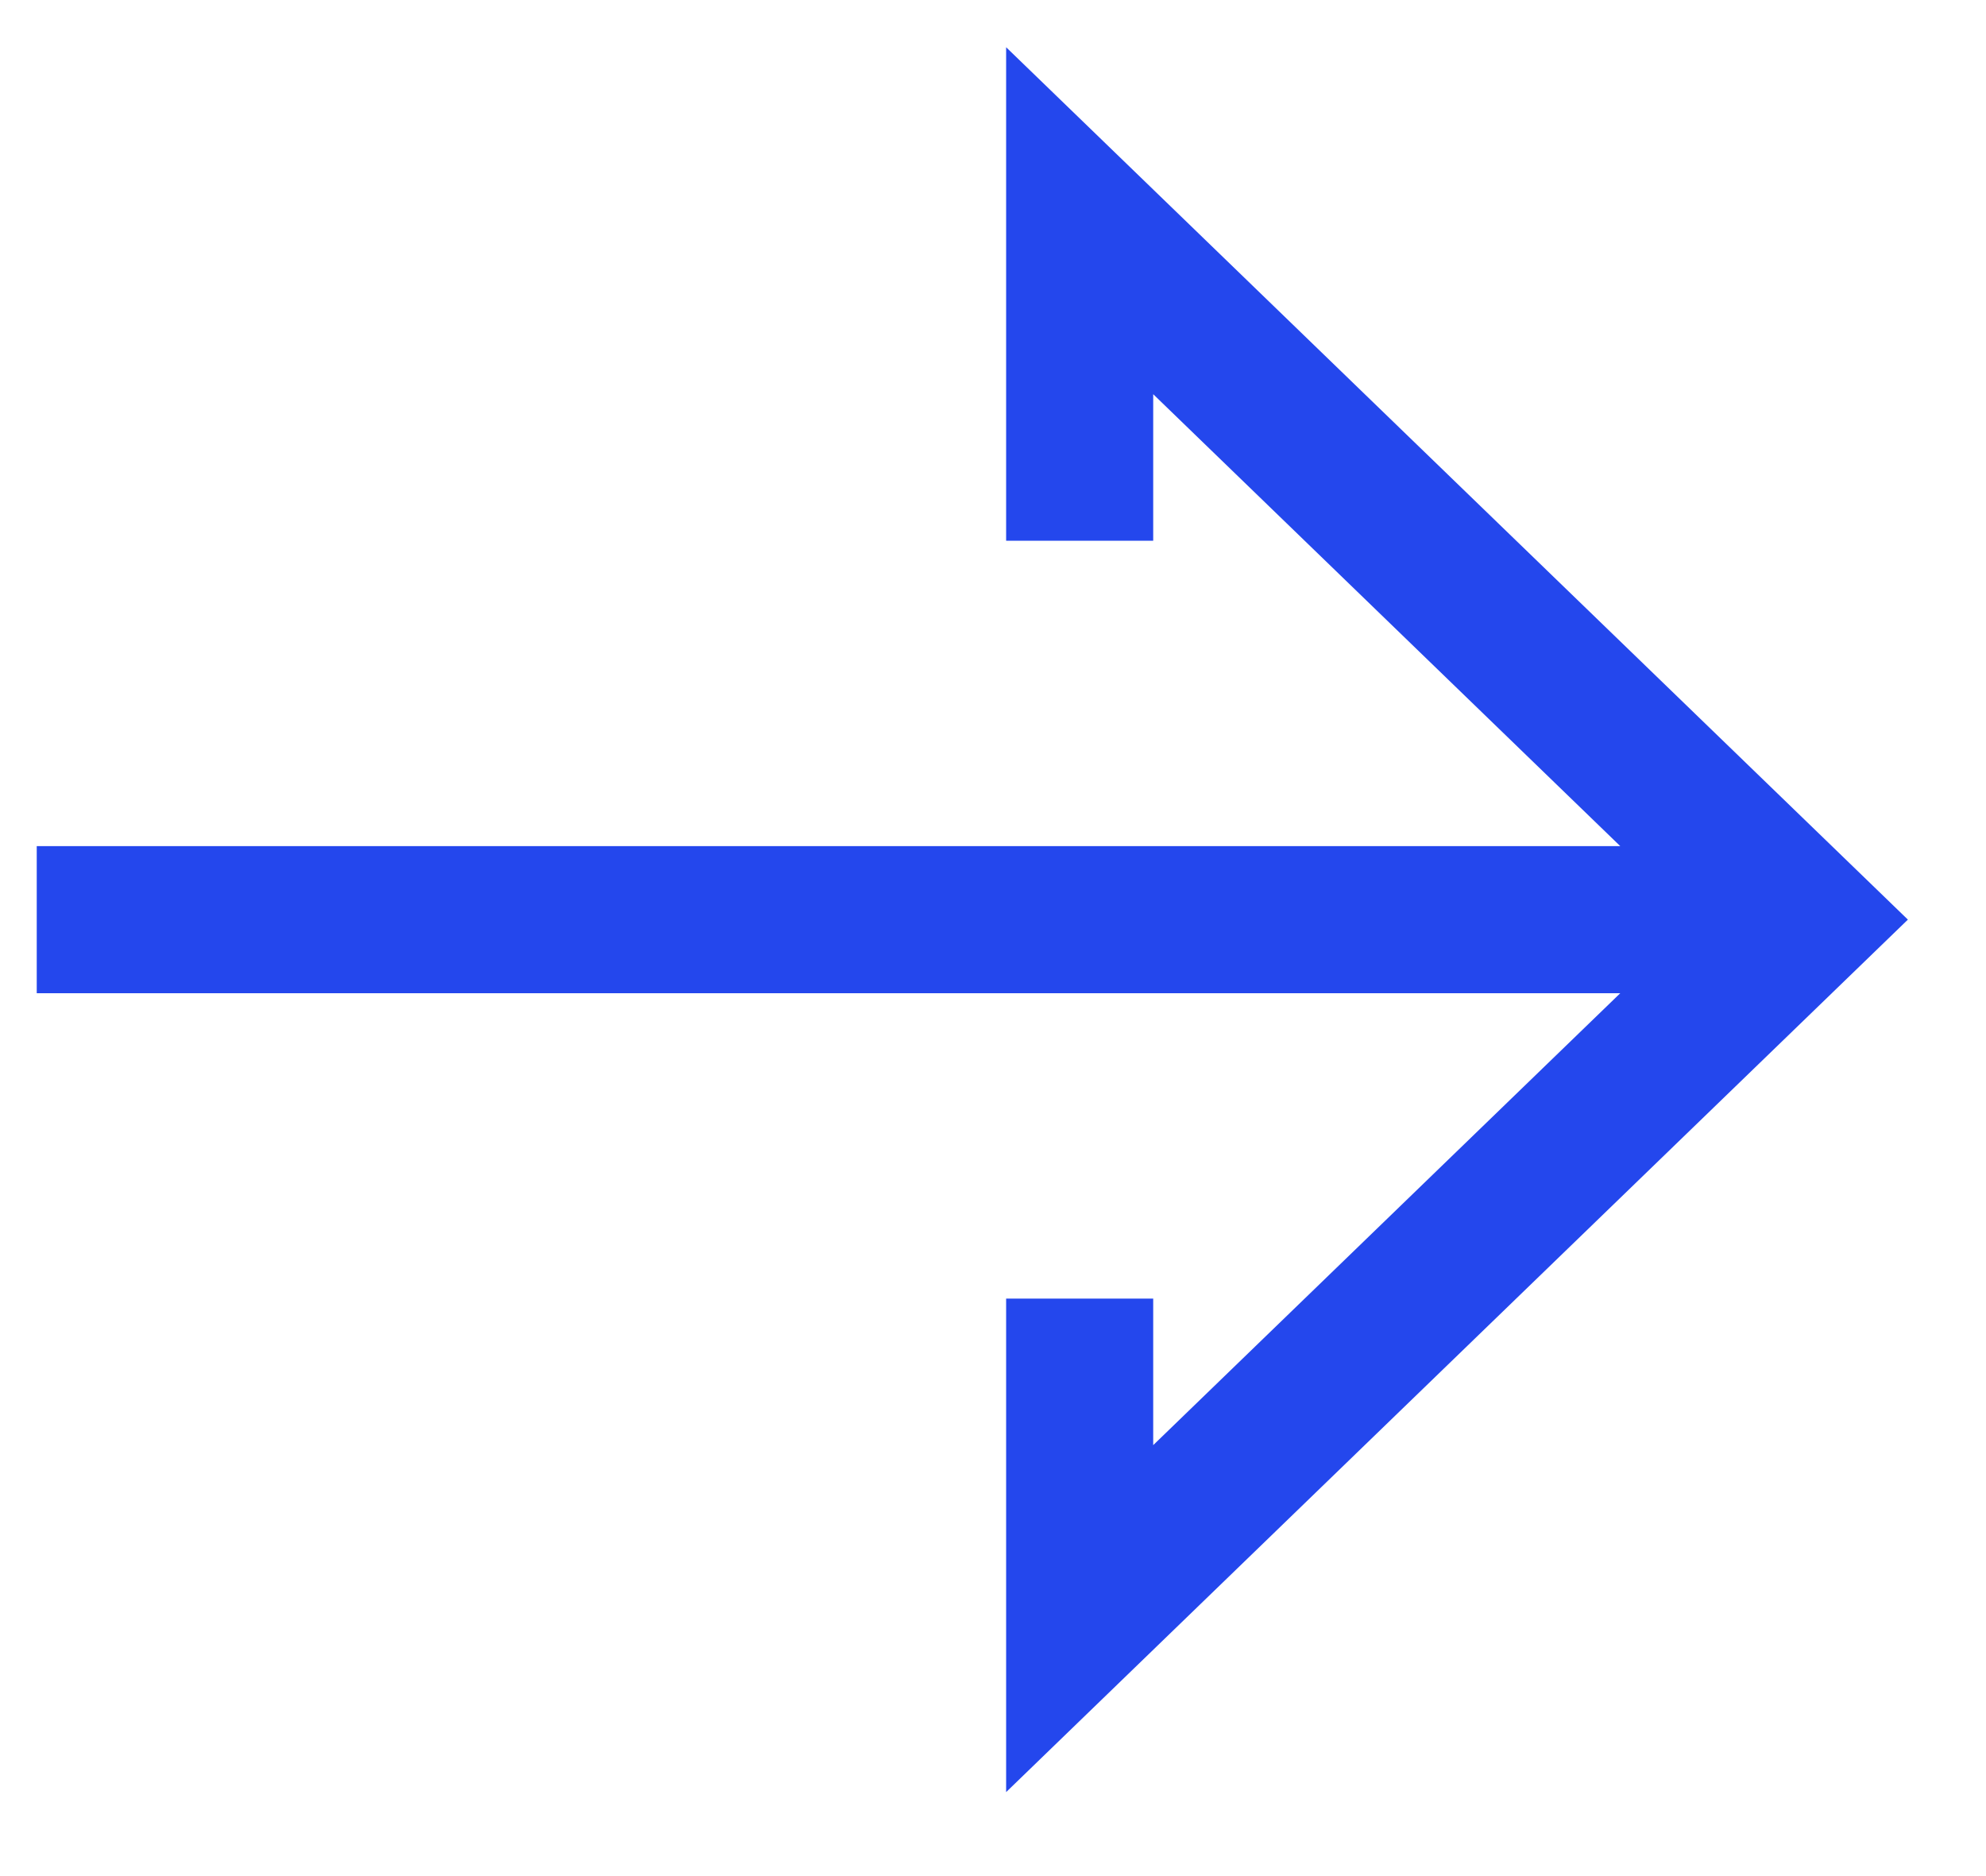 <svg width="18" height="17" viewBox="0 0 18 17" fill="none" xmlns="http://www.w3.org/2000/svg">
<path fill-rule="evenodd" clip-rule="evenodd" d="M0.333 7.667L14.685 7.667L10.452 3.572L10.452 4.9L9.119 4.9L9.119 0.428L17.292 8.333L9.119 16.239L9.119 11.767L10.452 11.767L10.452 13.095L14.685 9L0.333 9L0.333 7.667Z" fill="#2447ED"/>
</svg>
